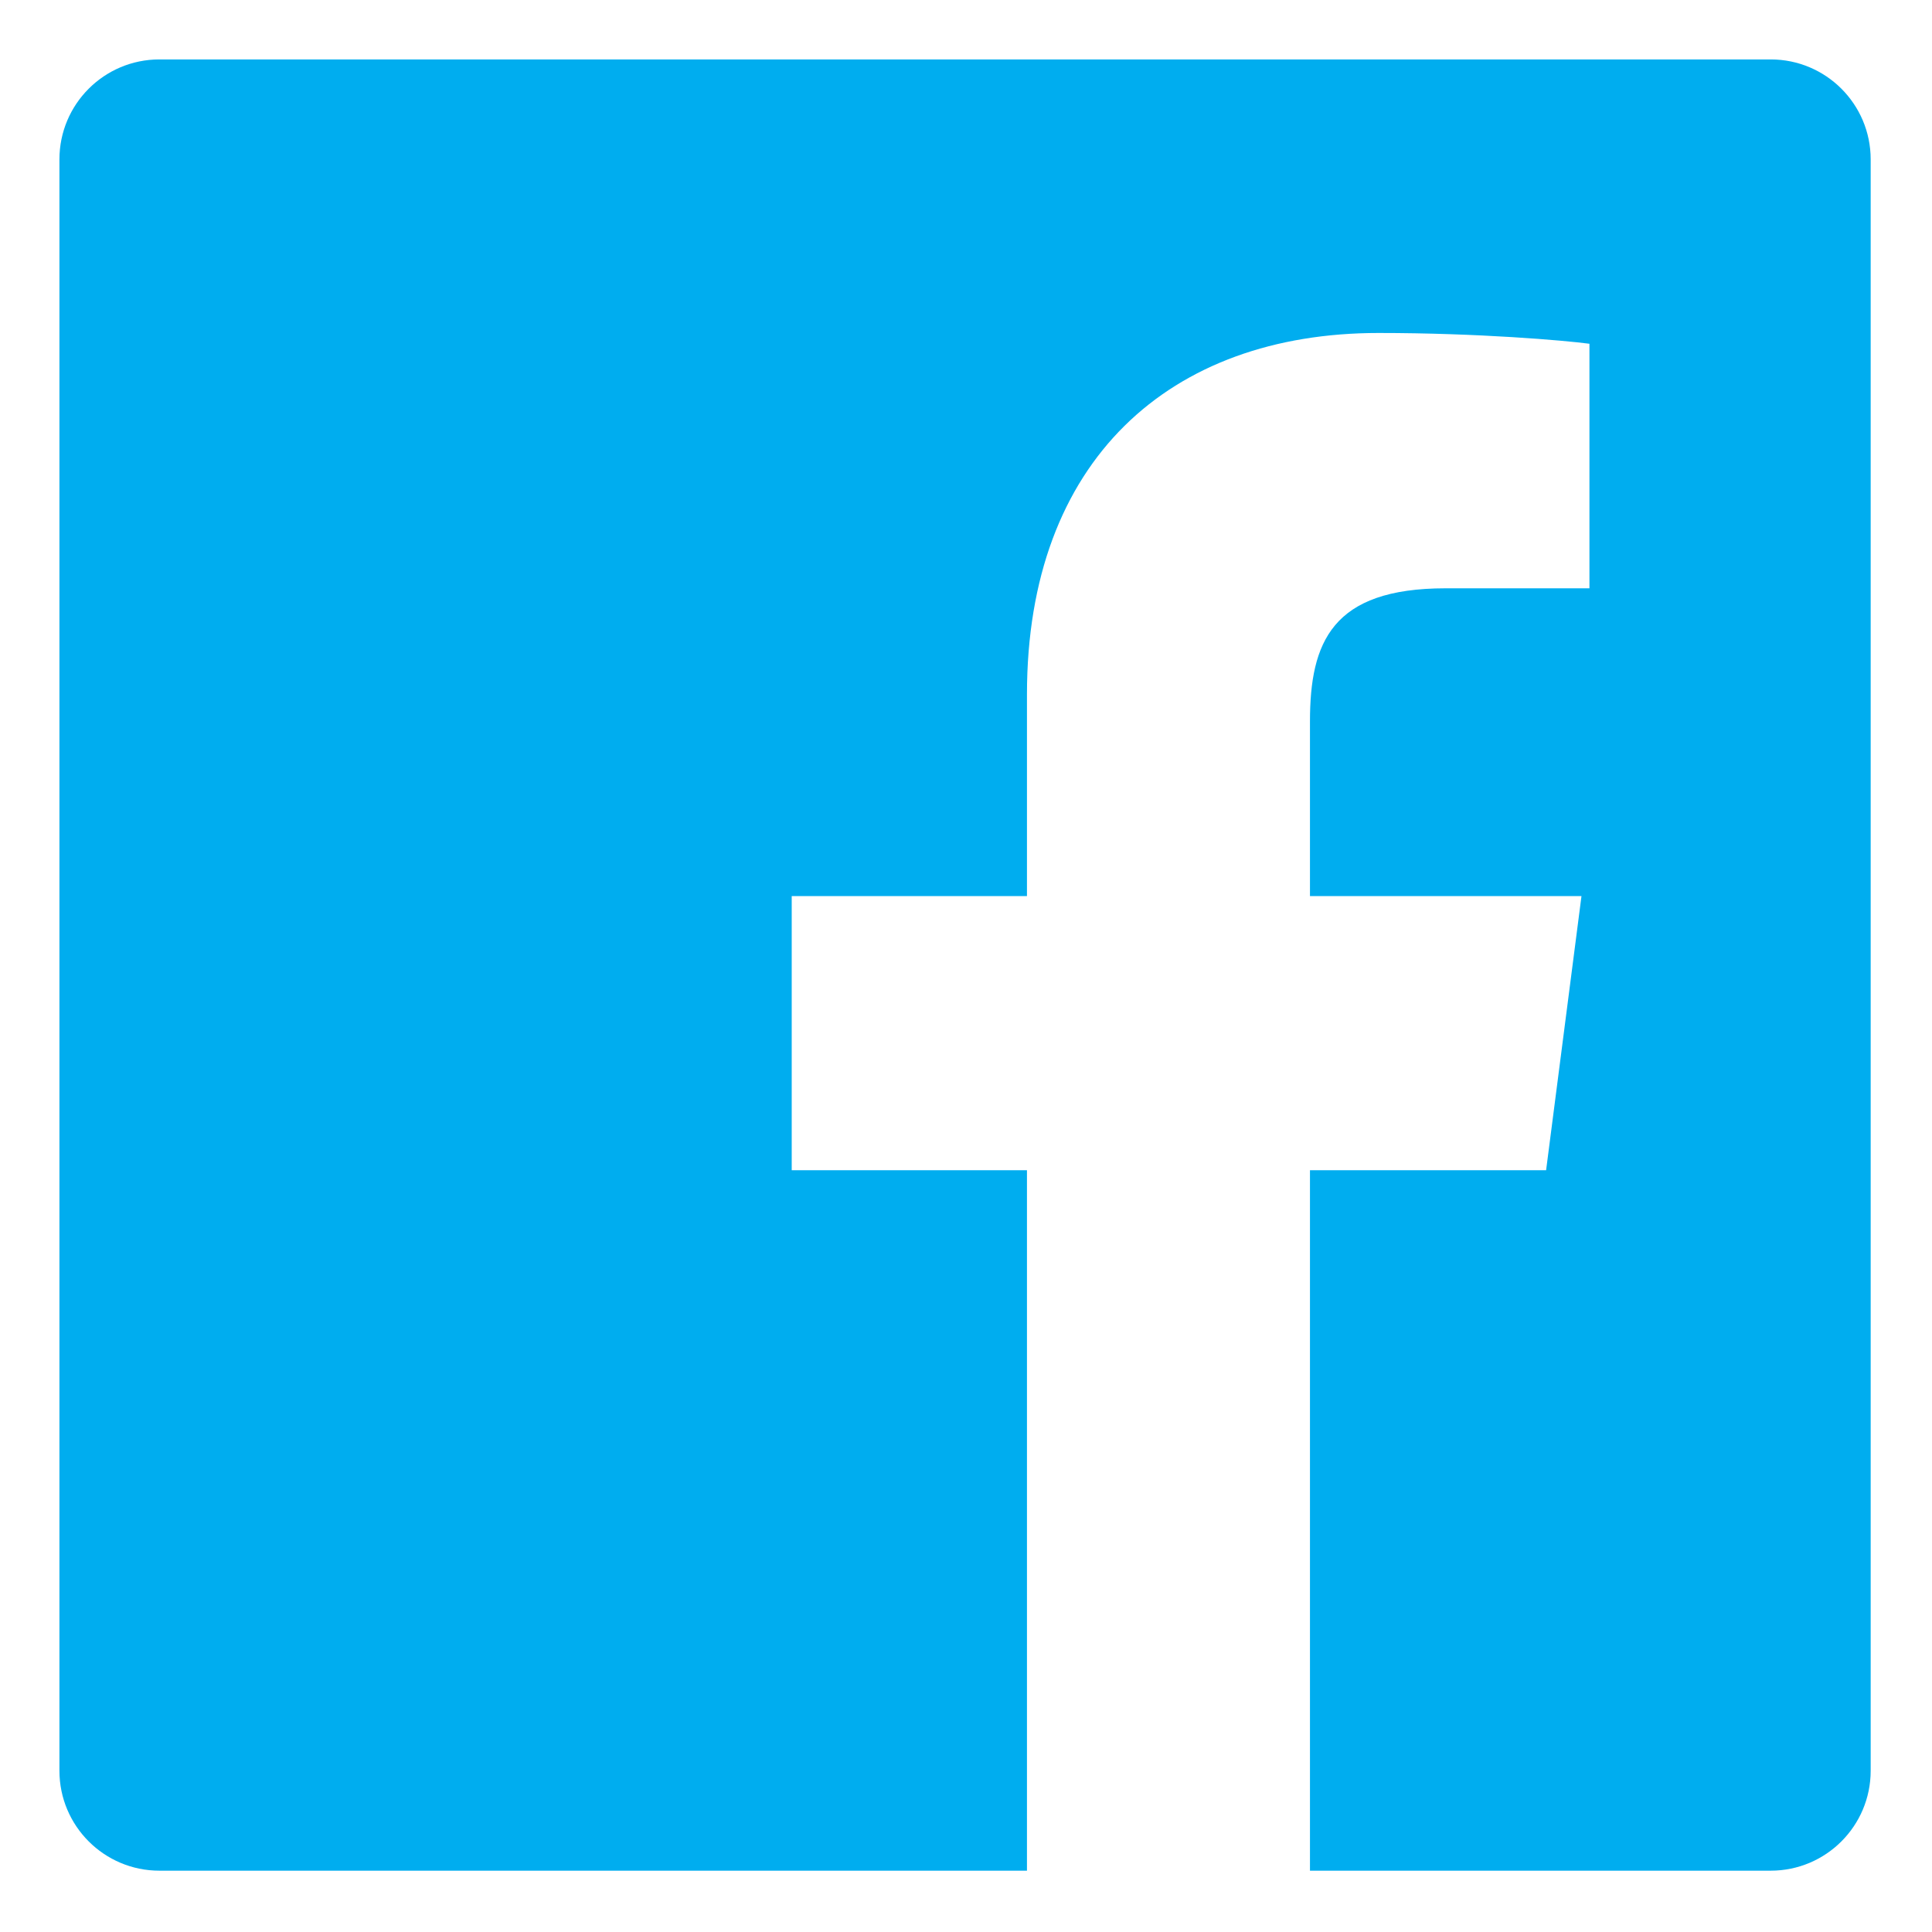 <svg height="682.667pt" viewBox="-21 -21 682.667 682.667" width="682.667pt" xmlns="http://www.w3.org/2000/svg"><path fill = "#00adef" d="m604.672 0h-569.375c-19.496.012-35.301 15.824-35.297 35.328v569.375c.012 19.496 15.824 35.301 35.328 35.297h306.547v-247.5h-83.125v-96.875h83.125v-71.293c0-82.676 50.473-127.676 124.223-127.676 35.324 0 65.68 2.633 74.527 3.809v86.41h-50.855c-40.125 0-47.895 19.066-47.895 47.051v61.699h95.938l-12.5 96.875h-83.438v247.5h162.797c19.508.004 35.324-15.805 35.328-35.312 0-.004 0-.008 0-.016v-569.375c-.008-19.496-15.824-35.301-35.328-35.297zm0 0"/></svg>